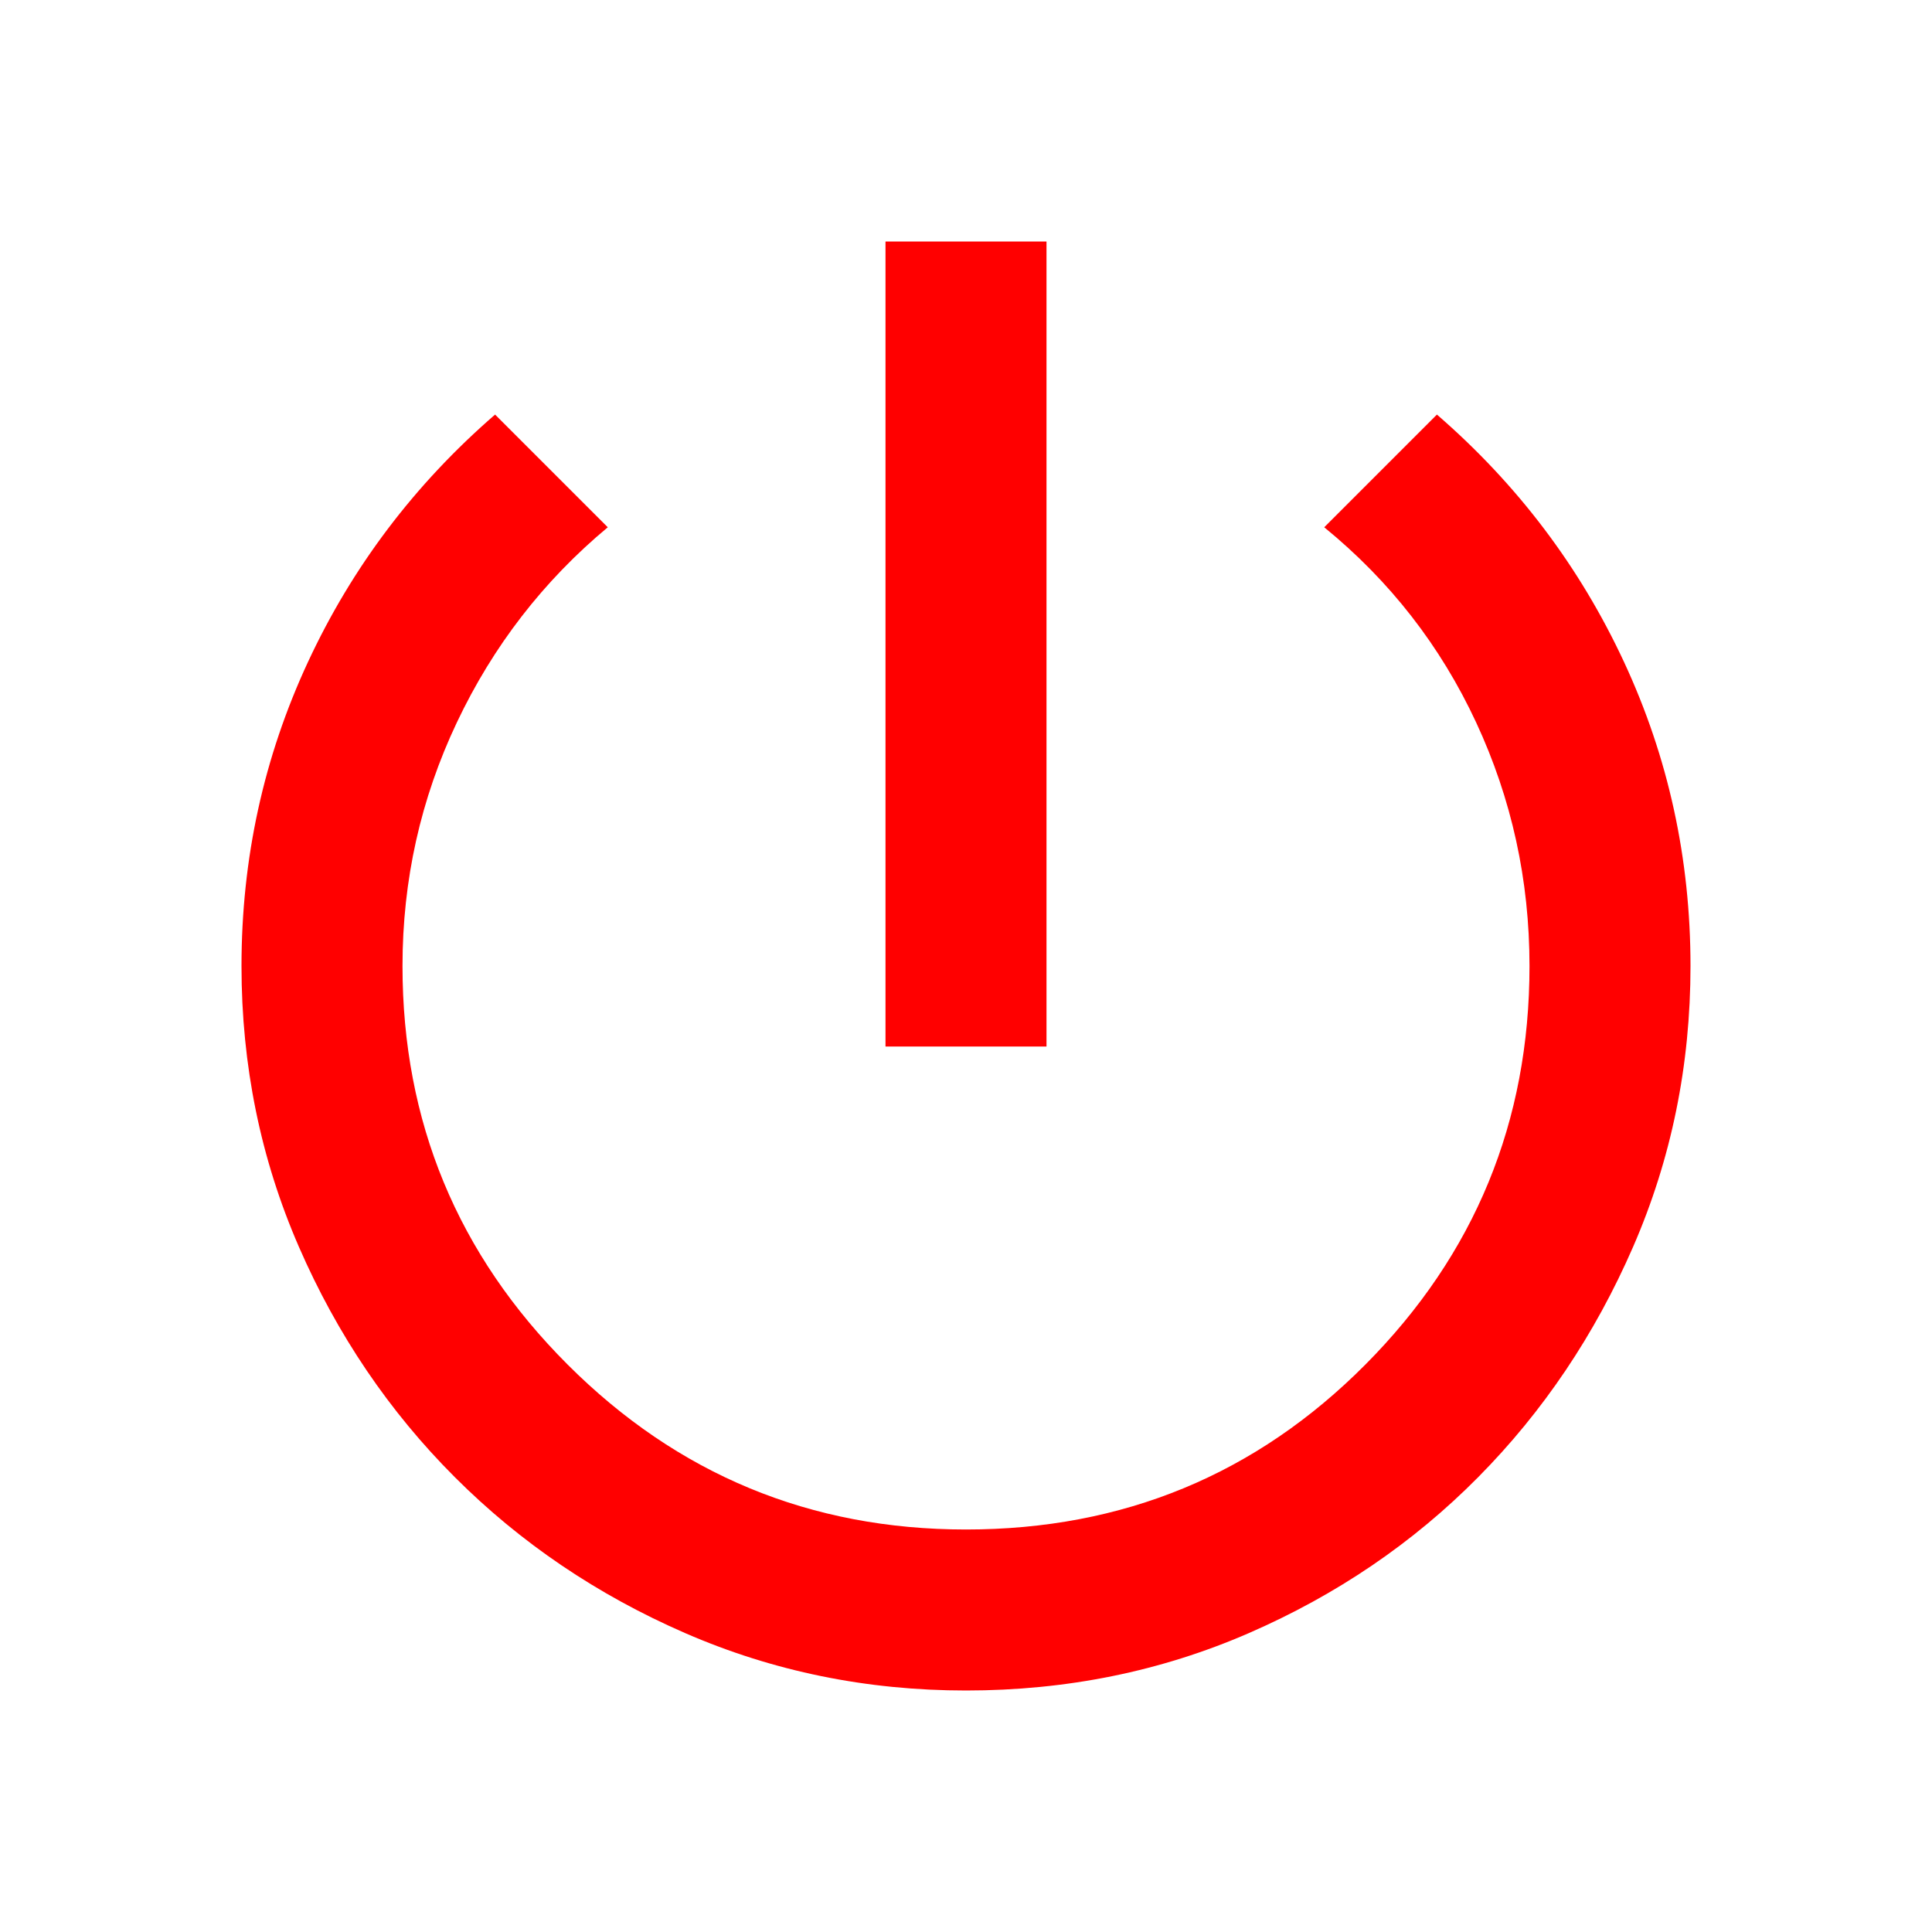 <?xml version="1.0" encoding="UTF-8" standalone="no"?>
<svg
   height="24"
   viewBox="0 -960 960 960"
   width="24"
   fill="#e8eaed"
   version="1.1"
   id="svg1"
   xmlns="http://www.w3.org/2000/svg"
   xmlns:svg="http://www.w3.org/2000/svg">
  <defs
     id="defs1" />
  <path
     d="m 440,-440 v -400 h 80 v 400 z m 40,320 q -74,0 -139.5,-28.5 Q 275,-177 226,-226 177,-275 148.5,-340.5 120,-406 120,-480 q 0,-80 33,-151 33,-71 93,-123 l 56,56 q -48,40 -75,97 -27,57 -27,121 0,116 82,198 82,82 198,82 117,0 198.5,-82 81.5,-82 81.5,-198 0,-64 -26.5,-121 -26.5,-57 -75.5,-97 l 56,-56 q 60,52 93,123 33,71 33,151 0,74 -28.5,139.5 -28.5,65.5 -77,114.5 -48.5,49 -114,77.5 Q 555,-120 480,-120 Z"
     id="path1"
     style="fill:#ff0000" />
</svg>
